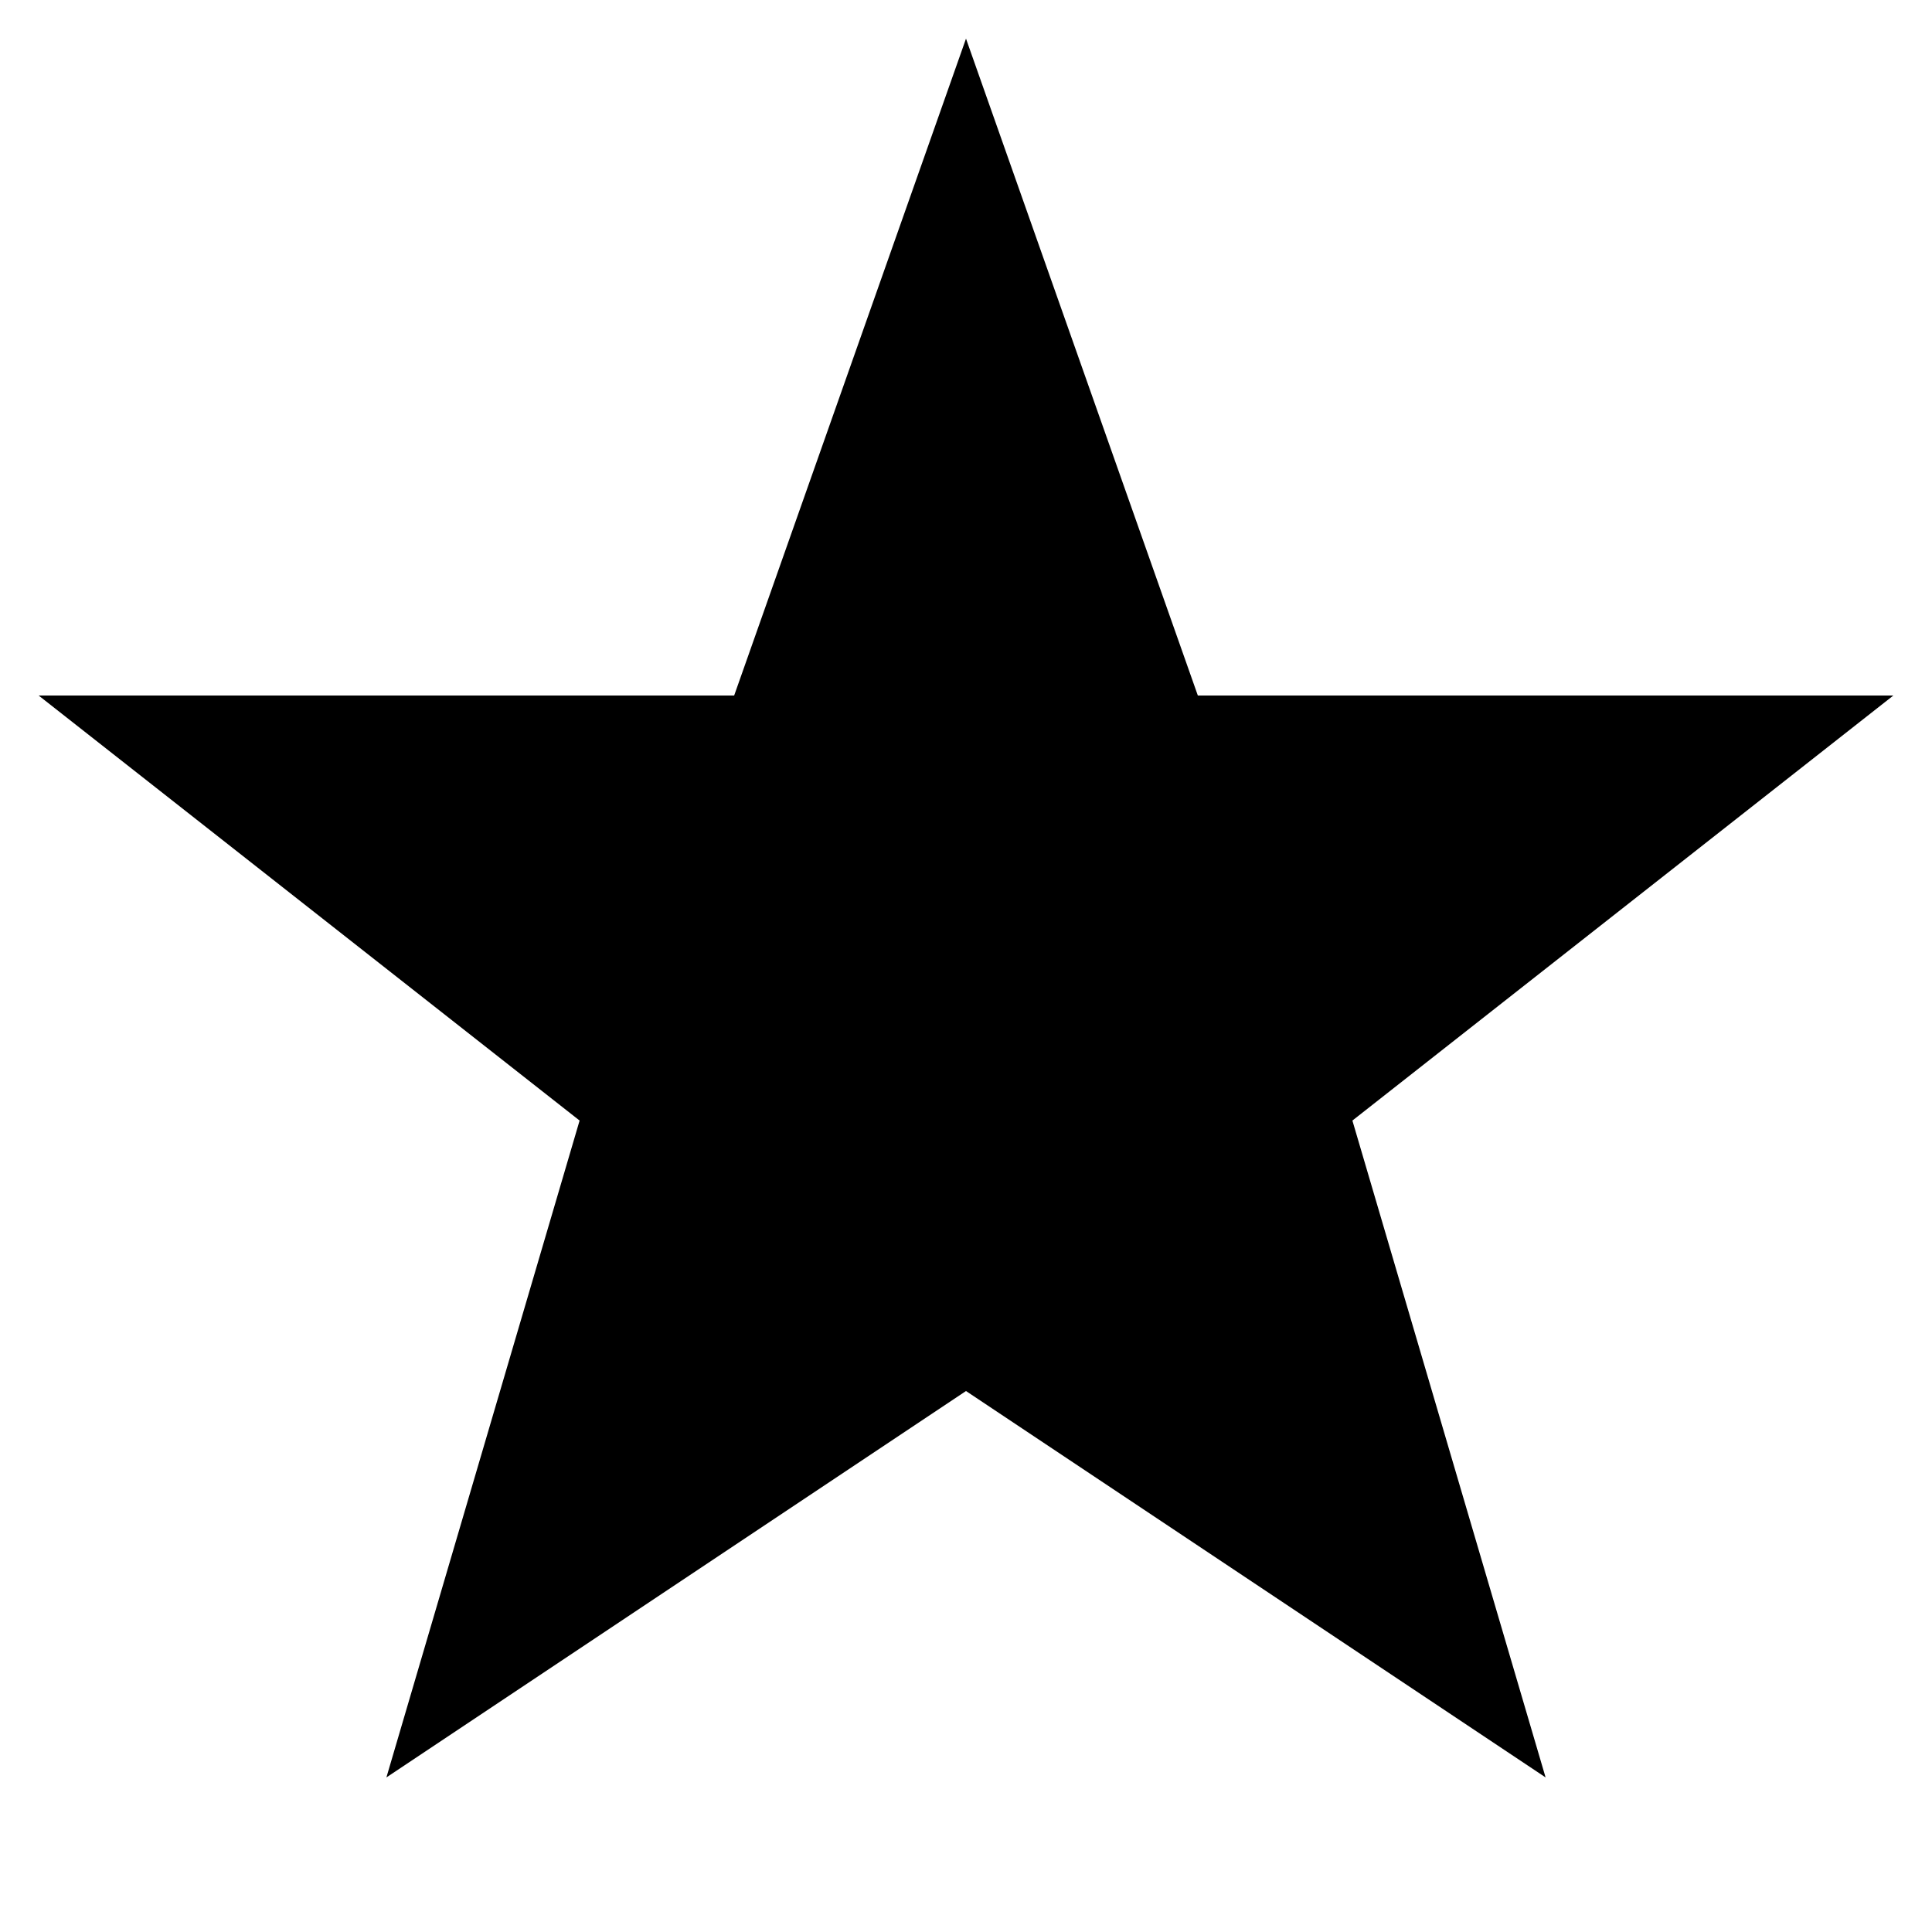 <svg
        width="50"
        height="50"
        viewBox="0 0 50 50"
        xmlns="http://www.w3.org/2000/svg"
>
    <path
           d="m25,1 6,17h18l-14,11 5,17-15-10-15,10 5-17-14-11h18z"
    />
</svg>